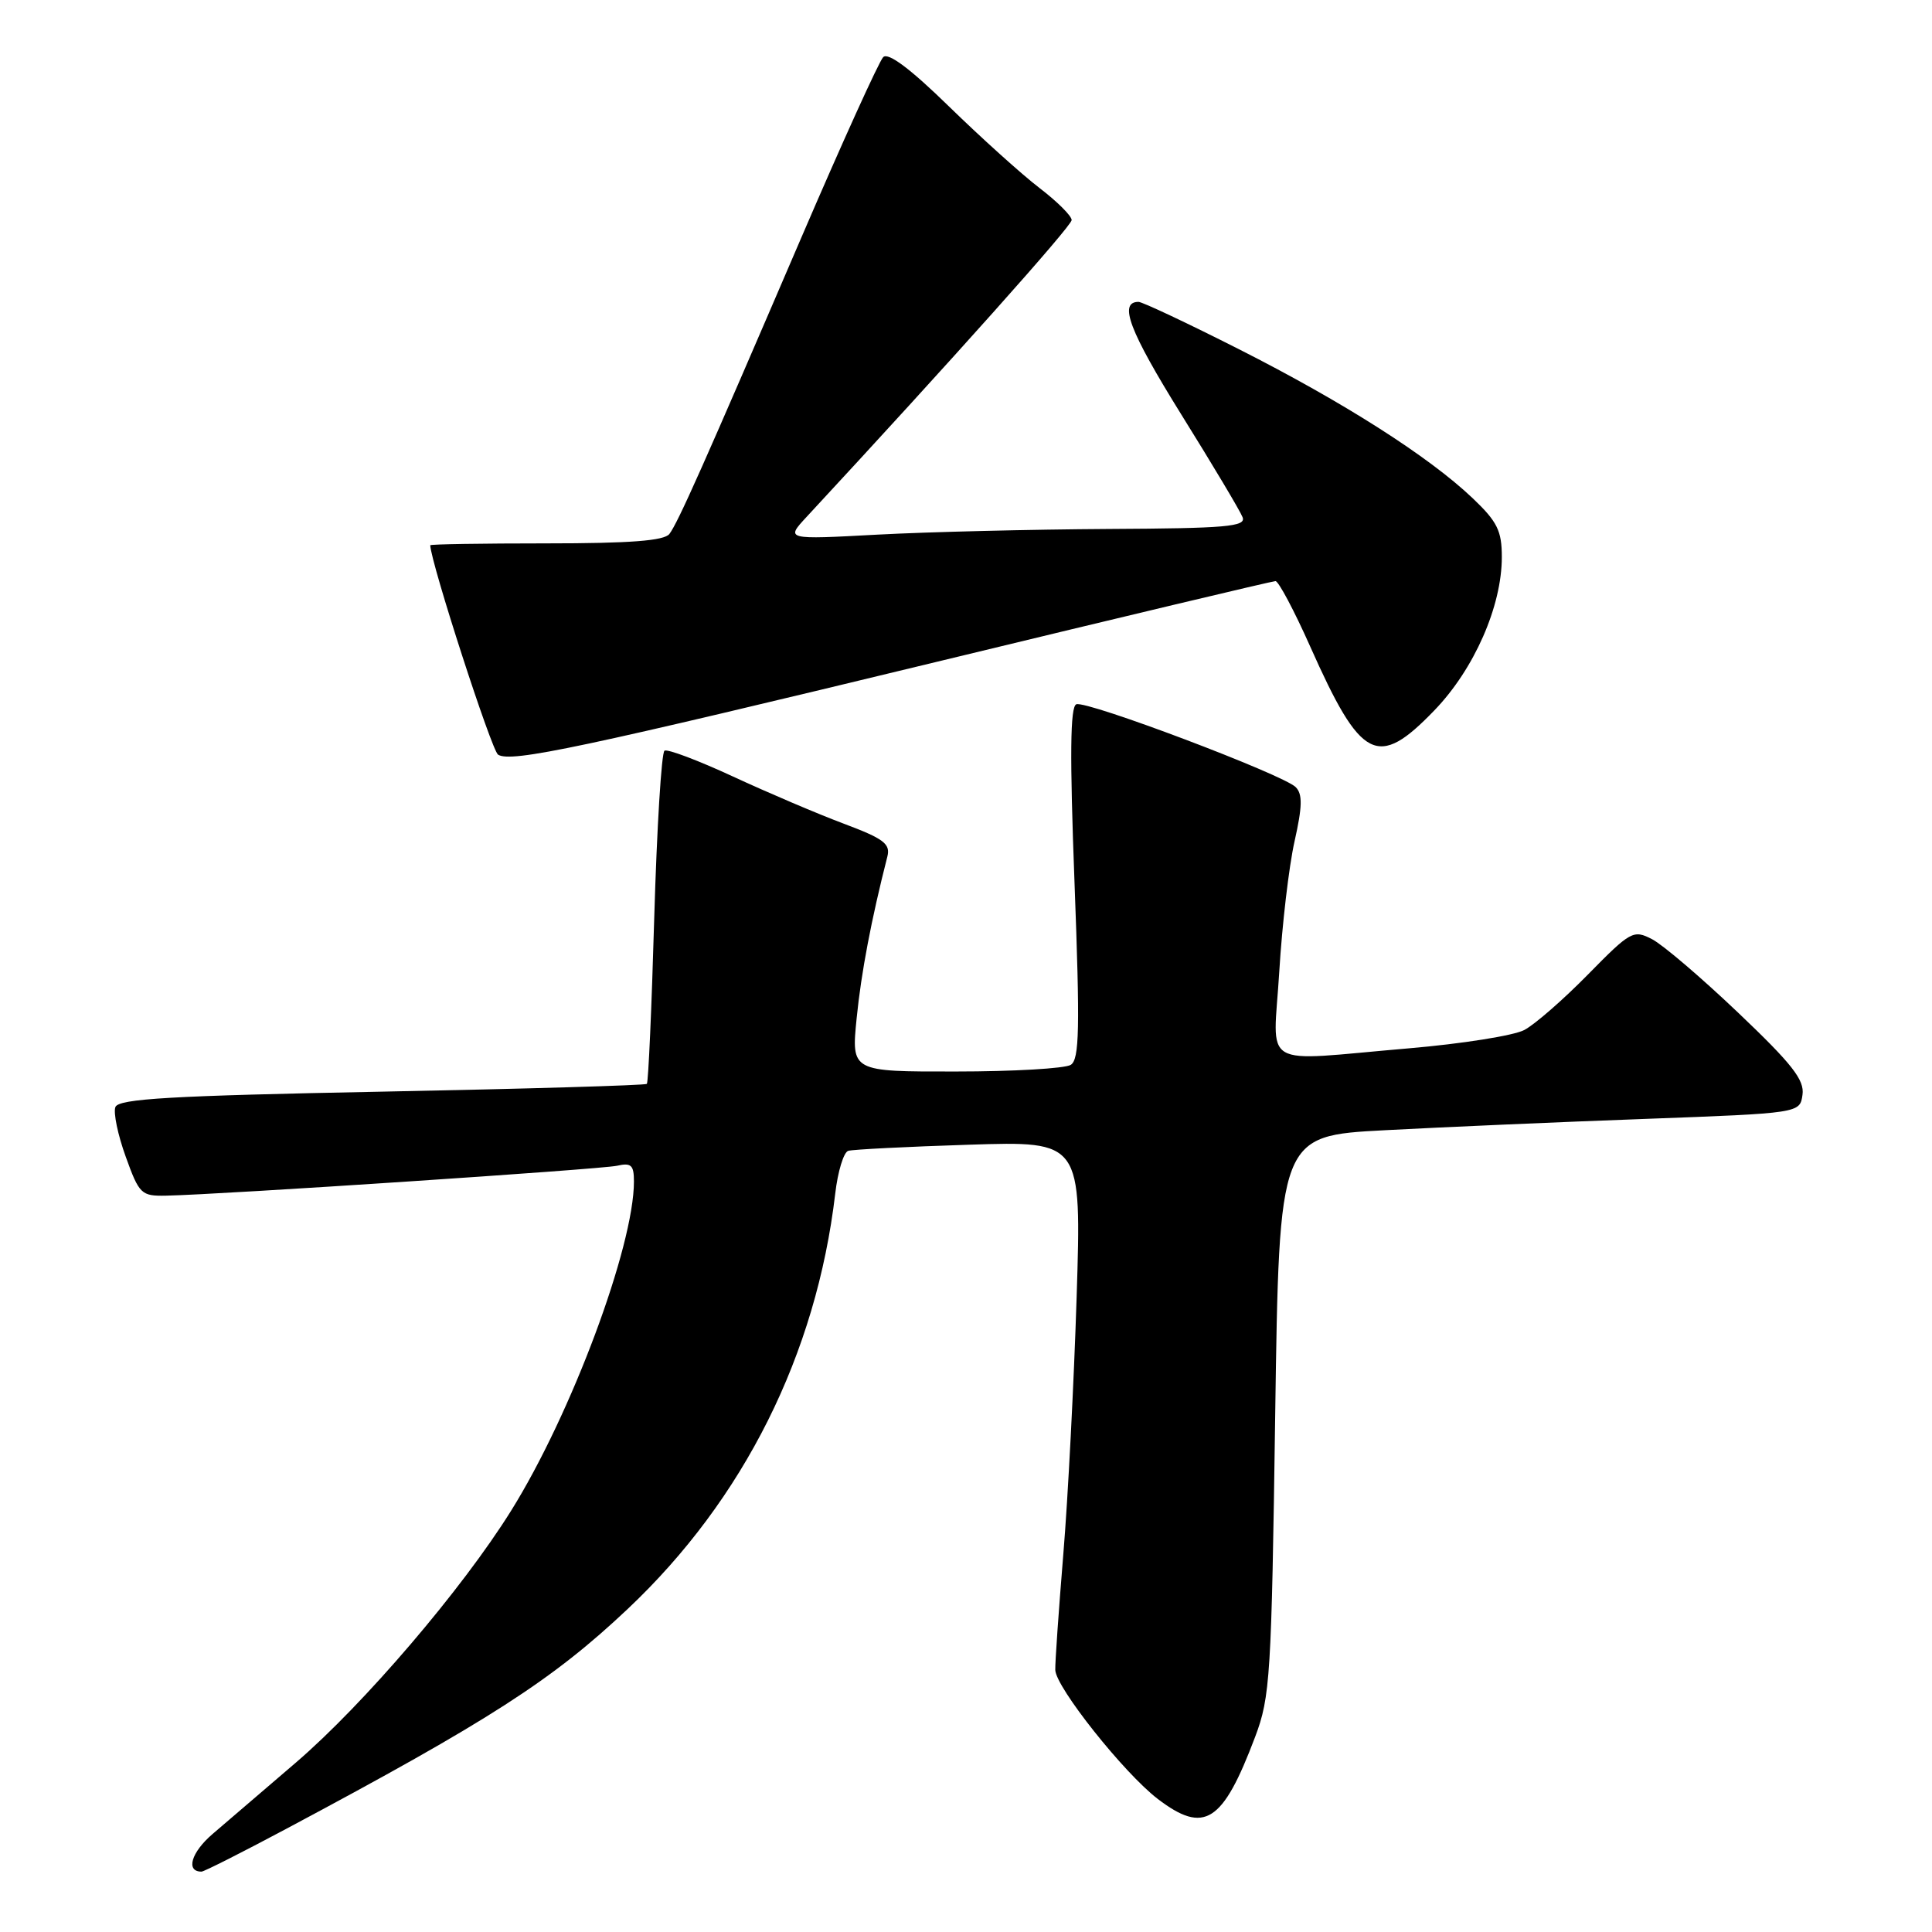 <?xml version="1.0" encoding="UTF-8" standalone="no"?>
<!DOCTYPE svg PUBLIC "-//W3C//DTD SVG 1.1//EN" "http://www.w3.org/Graphics/SVG/1.1/DTD/svg11.dtd" >
<svg xmlns="http://www.w3.org/2000/svg" xmlns:xlink="http://www.w3.org/1999/xlink" version="1.1" viewBox="0 0 256 256">
 <g >
 <path fill="currentColor"
d=" M 37.89 242.35 C 64.87 227.97 73.21 222.60 83.18 213.19 C 98.57 198.67 108.16 179.47 110.67 158.18 C 111.01 155.23 111.79 152.67 112.40 152.49 C 113.00 152.31 120.21 151.94 128.41 151.68 C 143.31 151.20 143.31 151.20 142.66 171.85 C 142.30 183.21 141.51 198.57 140.89 206.00 C 140.28 213.43 139.80 220.30 139.83 221.28 C 139.90 223.58 148.94 234.95 153.41 238.37 C 159.59 243.08 162.01 241.54 166.31 230.15 C 168.31 224.86 168.48 222.13 168.97 187.50 C 169.50 150.50 169.50 150.50 183.50 149.76 C 191.20 149.35 206.72 148.67 218.00 148.26 C 238.50 147.50 238.50 147.50 238.84 145.06 C 239.12 143.10 237.47 140.99 230.34 134.21 C 225.48 129.58 220.34 125.19 218.91 124.45 C 216.43 123.17 216.08 123.36 210.41 129.13 C 207.16 132.44 203.37 135.75 201.98 136.48 C 200.59 137.22 193.70 138.31 186.67 138.91 C 166.58 140.62 168.72 141.89 169.51 128.75 C 169.88 122.56 170.79 114.80 171.53 111.50 C 172.57 106.87 172.61 105.23 171.69 104.30 C 170.04 102.64 143.99 92.79 142.62 93.32 C 141.80 93.63 141.74 100.07 142.38 116.98 C 143.11 136.35 143.03 140.37 141.88 141.10 C 141.12 141.58 134.27 141.98 126.65 141.98 C 112.80 142.00 112.80 142.00 113.51 134.93 C 114.11 128.88 115.46 121.81 117.58 113.50 C 118.01 111.81 117.10 111.13 111.80 109.14 C 108.33 107.84 101.74 105.03 97.14 102.90 C 92.54 100.77 88.45 99.22 88.05 99.47 C 87.65 99.72 87.04 109.67 86.69 121.60 C 86.35 133.52 85.91 143.43 85.71 143.62 C 85.52 143.81 69.71 144.28 50.59 144.65 C 22.64 145.19 15.71 145.59 15.29 146.69 C 15.00 147.44 15.62 150.40 16.66 153.27 C 18.45 158.24 18.72 158.50 22.02 158.43 C 29.39 158.28 79.62 154.94 81.75 154.47 C 83.64 154.04 84.00 154.38 84.00 156.56 C 84.00 165.15 75.69 187.43 67.71 200.20 C 61.21 210.62 48.21 225.82 39.22 233.54 C 34.97 237.17 30.00 241.44 28.16 243.02 C 25.33 245.45 24.58 248.00 26.70 248.00 C 27.03 248.00 32.06 245.46 37.89 242.35 Z  M 124.89 87.51 C 148.76 81.73 168.61 77.00 169.01 77.00 C 169.41 77.00 171.48 80.89 173.60 85.65 C 180.36 100.83 182.53 101.94 190.06 94.13 C 195.34 88.66 199.00 80.33 199.00 73.81 C 199.00 70.33 198.40 69.12 195.13 66.01 C 189.35 60.51 178.03 53.29 164.16 46.27 C 157.35 42.82 151.36 40.00 150.86 40.00 C 148.18 40.00 149.64 43.84 156.50 54.88 C 160.68 61.59 164.35 67.74 164.65 68.54 C 165.13 69.78 162.50 70.01 146.86 70.09 C 136.76 70.15 123.01 70.48 116.29 70.84 C 104.09 71.50 104.09 71.50 106.87 68.50 C 126.03 47.83 142.00 29.95 142.00 29.16 C 142.00 28.61 140.09 26.71 137.75 24.92 C 135.41 23.13 130.02 18.27 125.76 14.12 C 120.62 9.10 117.69 6.91 117.03 7.57 C 116.48 8.12 111.59 18.90 106.16 31.53 C 93.23 61.63 89.84 69.24 88.70 70.75 C 88.02 71.65 83.51 72.00 72.38 72.00 C 63.92 72.00 57.00 72.11 57.01 72.25 C 57.11 74.64 65.15 99.48 66.00 100.00 C 67.74 101.07 76.89 99.13 124.89 87.51 Z "/>
</g>
</svg>